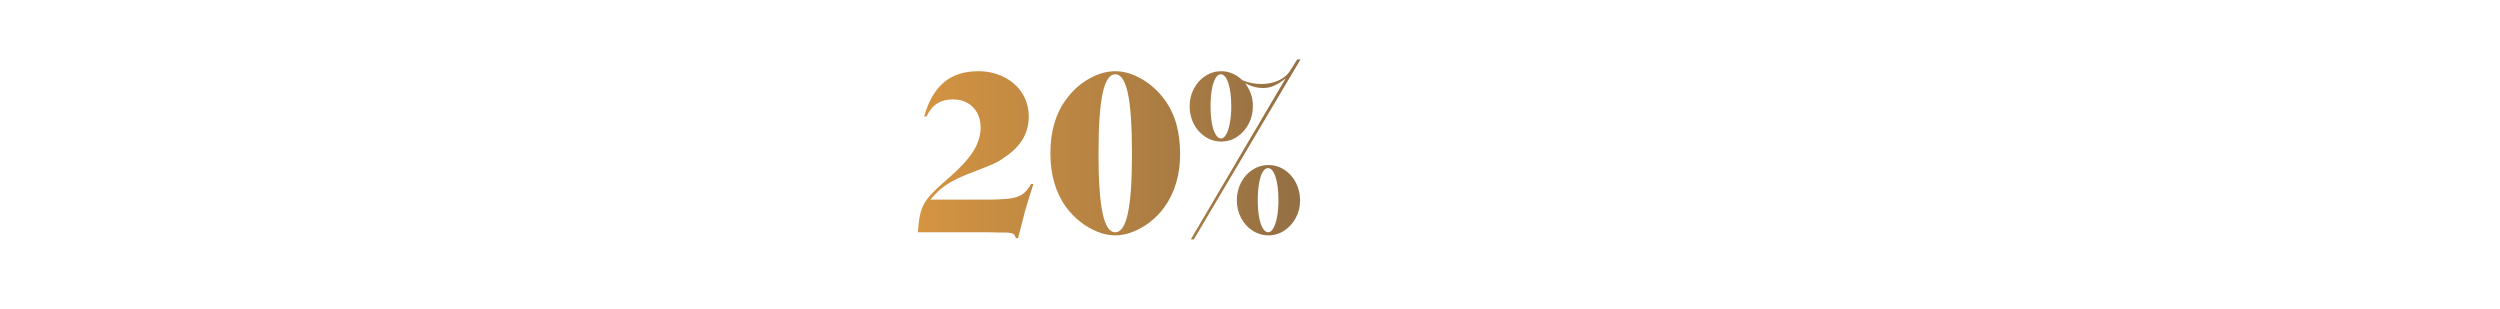 <svg height="90" viewBox="0 0 728 90" width="728" xmlns="http://www.w3.org/2000/svg" xmlns:xlink="http://www.w3.org/1999/xlink"><linearGradient id="a" x1="-0%" x2="99.999%" y1="50%" y2="50%"><stop offset="0" stop-color="#d49442"/><stop offset="1" stop-color="#936f44"/></linearGradient><path d="m110.768.288-2.165 3.449c-.768 1.15-1.885 2.059-3.352 2.725-1.468.667-3.104 1-4.908 1-1.987 0-3.837-.367-5.552-1.104-1.85-1.747-3.903-2.621-6.16-2.621-1.671 0-3.215.459-4.638 1.38-1.423.92-2.538 2.161-3.352 3.724-.812 1.564-1.218 3.266-1.218 5.104 0 1.885.406 3.611 1.218 5.174.813 1.563 1.929 2.805 3.352 3.723 1.423.922 2.967 1.38 4.638 1.38 1.668 0 3.205-.458 4.603-1.38 1.398-.918 2.516-2.16 3.351-3.723.835-1.563 1.252-3.265 1.252-5.106 0-1.332-.18-2.529-.54-3.586-.363-1.058-.927-2.114-1.694-3.173 1.038.506 1.939.862 2.709 1.07.767.207 1.6.31 2.505.31 1.083 0 2.133-.218 3.148-.655 1.015-.438 2.155-1.16 3.419-2.173l-27.622 46.905h.879l31.074-52.424zm-23.796 21.832c-.473-.804-.835-1.908-1.083-3.31-.248-1.402-.372-3.023-.372-4.864 0-1.793.124-3.402.372-4.829.248-1.425.599-2.527 1.05-3.31.451-.781.971-1.172 1.557-1.172.903 0 1.635.862 2.2 2.586.564 1.724.847 4.012.847 6.863 0 1.747-.136 3.335-.407 4.76-.271 1.426-.633 2.53-1.083 3.311-.452.781-.947 1.172-1.489 1.172-.587 0-1.117-.401-1.592-1.208zm-36.928-16.141c-2.618 1.496-4.831 3.507-6.635 6.036-1.49 1.977-2.618 4.289-3.385 6.932-.768 2.645-1.15 5.531-1.15 8.658 0 6.254 1.511 11.473 4.536 15.658 1.174 1.61 2.56 3.047 4.164 4.311 1.6 1.265 3.283 2.243 5.042 2.932 1.761.688 3.475 1.033 5.146 1.033 1.668 0 3.383-.345 5.144-1.033 1.761-.689 3.441-1.656 5.044-2.898 1.6-1.242 2.989-2.69 4.163-4.345 1.49-2.071 2.617-4.403 3.384-7.001.767-2.597 1.152-5.369 1.152-8.312 0-3.311-.373-6.277-1.117-8.9-.745-2.619-1.886-4.965-3.419-7.034-1.805-2.484-4.017-4.483-6.634-6.002-2.618-1.518-5.192-2.276-7.717-2.276-2.529 0-5.101.748-7.717 2.242zm4.027 39.076c-.79-3.724-1.185-9.519-1.185-17.383 0-7.863.395-13.669 1.185-17.417.789-3.748 2.018-5.621 3.69-5.621 1.668 0 2.899 1.863 3.689 5.586.789 3.726 1.184 9.635 1.184 17.728 0 7.68-.395 13.382-1.184 17.106-.79 3.724-2.021 5.588-3.689 5.588-1.672 0-2.901-1.864-3.69-5.588zm-46.205-38.075c-2.572 2.161-4.491 5.472-5.753 9.933h.677c.857-1.747 1.906-3.013 3.148-3.794 1.241-.781 2.786-1.172 4.638-1.172 1.579 0 2.967.345 4.163 1.035 1.196.688 2.132 1.643 2.81 2.861.677 1.219 1.016 2.632 1.016 4.243 0 2.344-.711 4.656-2.133 6.932-1.422 2.276-3.735 4.818-6.939 7.622-2.708 2.3-4.649 4.127-5.823 5.483-1.174 1.358-1.986 2.771-2.436 4.243-.452 1.472-.768 3.564-.948 6.278h21.054c.767 0 1.512.021 2.235.067h2.368c1.038.046 1.749.183 2.134.413.382.231.619.646.71 1.243h.677c.903-3.632 1.557-6.185 1.964-7.657.407-1.471 1.24-4.185 2.505-8.141h-.678c-.722 1.289-1.513 2.255-2.369 2.898-.856.645-2.065 1.081-3.621 1.31-1.557.231-3.804.345-6.737.345h-16.586c1.127-1.333 2.211-2.425 3.251-3.277 1.037-.85 2.311-1.664 3.824-2.447 1.511-.783 3.575-1.656 6.194-2.622 2.753-1.058 4.626-1.829 5.619-2.31.993-.484 2.075-1.162 3.25-2.035 4.332-3.035 6.498-6.852 6.498-11.451 0-2.529-.631-4.795-1.895-6.794-1.264-2.001-3.024-3.576-5.281-4.725-2.257-1.149-4.784-1.725-7.582-1.725-4.062 0-7.379 1.081-9.952 3.243zm89.87 25.452c-1.422.92-2.538 2.161-3.351 3.724-.812 1.564-1.219 3.289-1.219 5.174 0 1.839.407 3.541 1.219 5.104.812 1.564 1.929 2.805 3.351 3.724 1.422.92 2.967 1.379 4.637 1.379 1.67 0 3.205-.459 4.604-1.379 1.4-.92 2.515-2.15 3.351-3.69.834-1.539 1.254-3.23 1.254-5.069 0-1.886-.407-3.622-1.219-5.209-.812-1.587-1.93-2.839-3.351-3.759-1.423-.92-2.969-1.379-4.639-1.379-1.67 0-3.215.459-4.637 1.379zm2.979 17.002c-.474-.804-.835-1.906-1.083-3.311-.249-1.401-.372-3.022-.372-4.862 0-1.793.123-3.402.372-4.828.248-1.425.598-2.529 1.05-3.311.451-.781.97-1.172 1.556-1.172.904 0 1.636.862 2.2 2.586.564 1.725.847 4.012.847 6.864 0 1.747-.136 3.334-.406 4.759-.271 1.426-.633 2.531-1.083 3.31-.453.784-.948 1.175-1.49 1.175-.587 0-1.117-.403-1.591-1.209z" fill="url(#a)" fill-rule="evenodd" transform="translate(267 17)"/></svg>